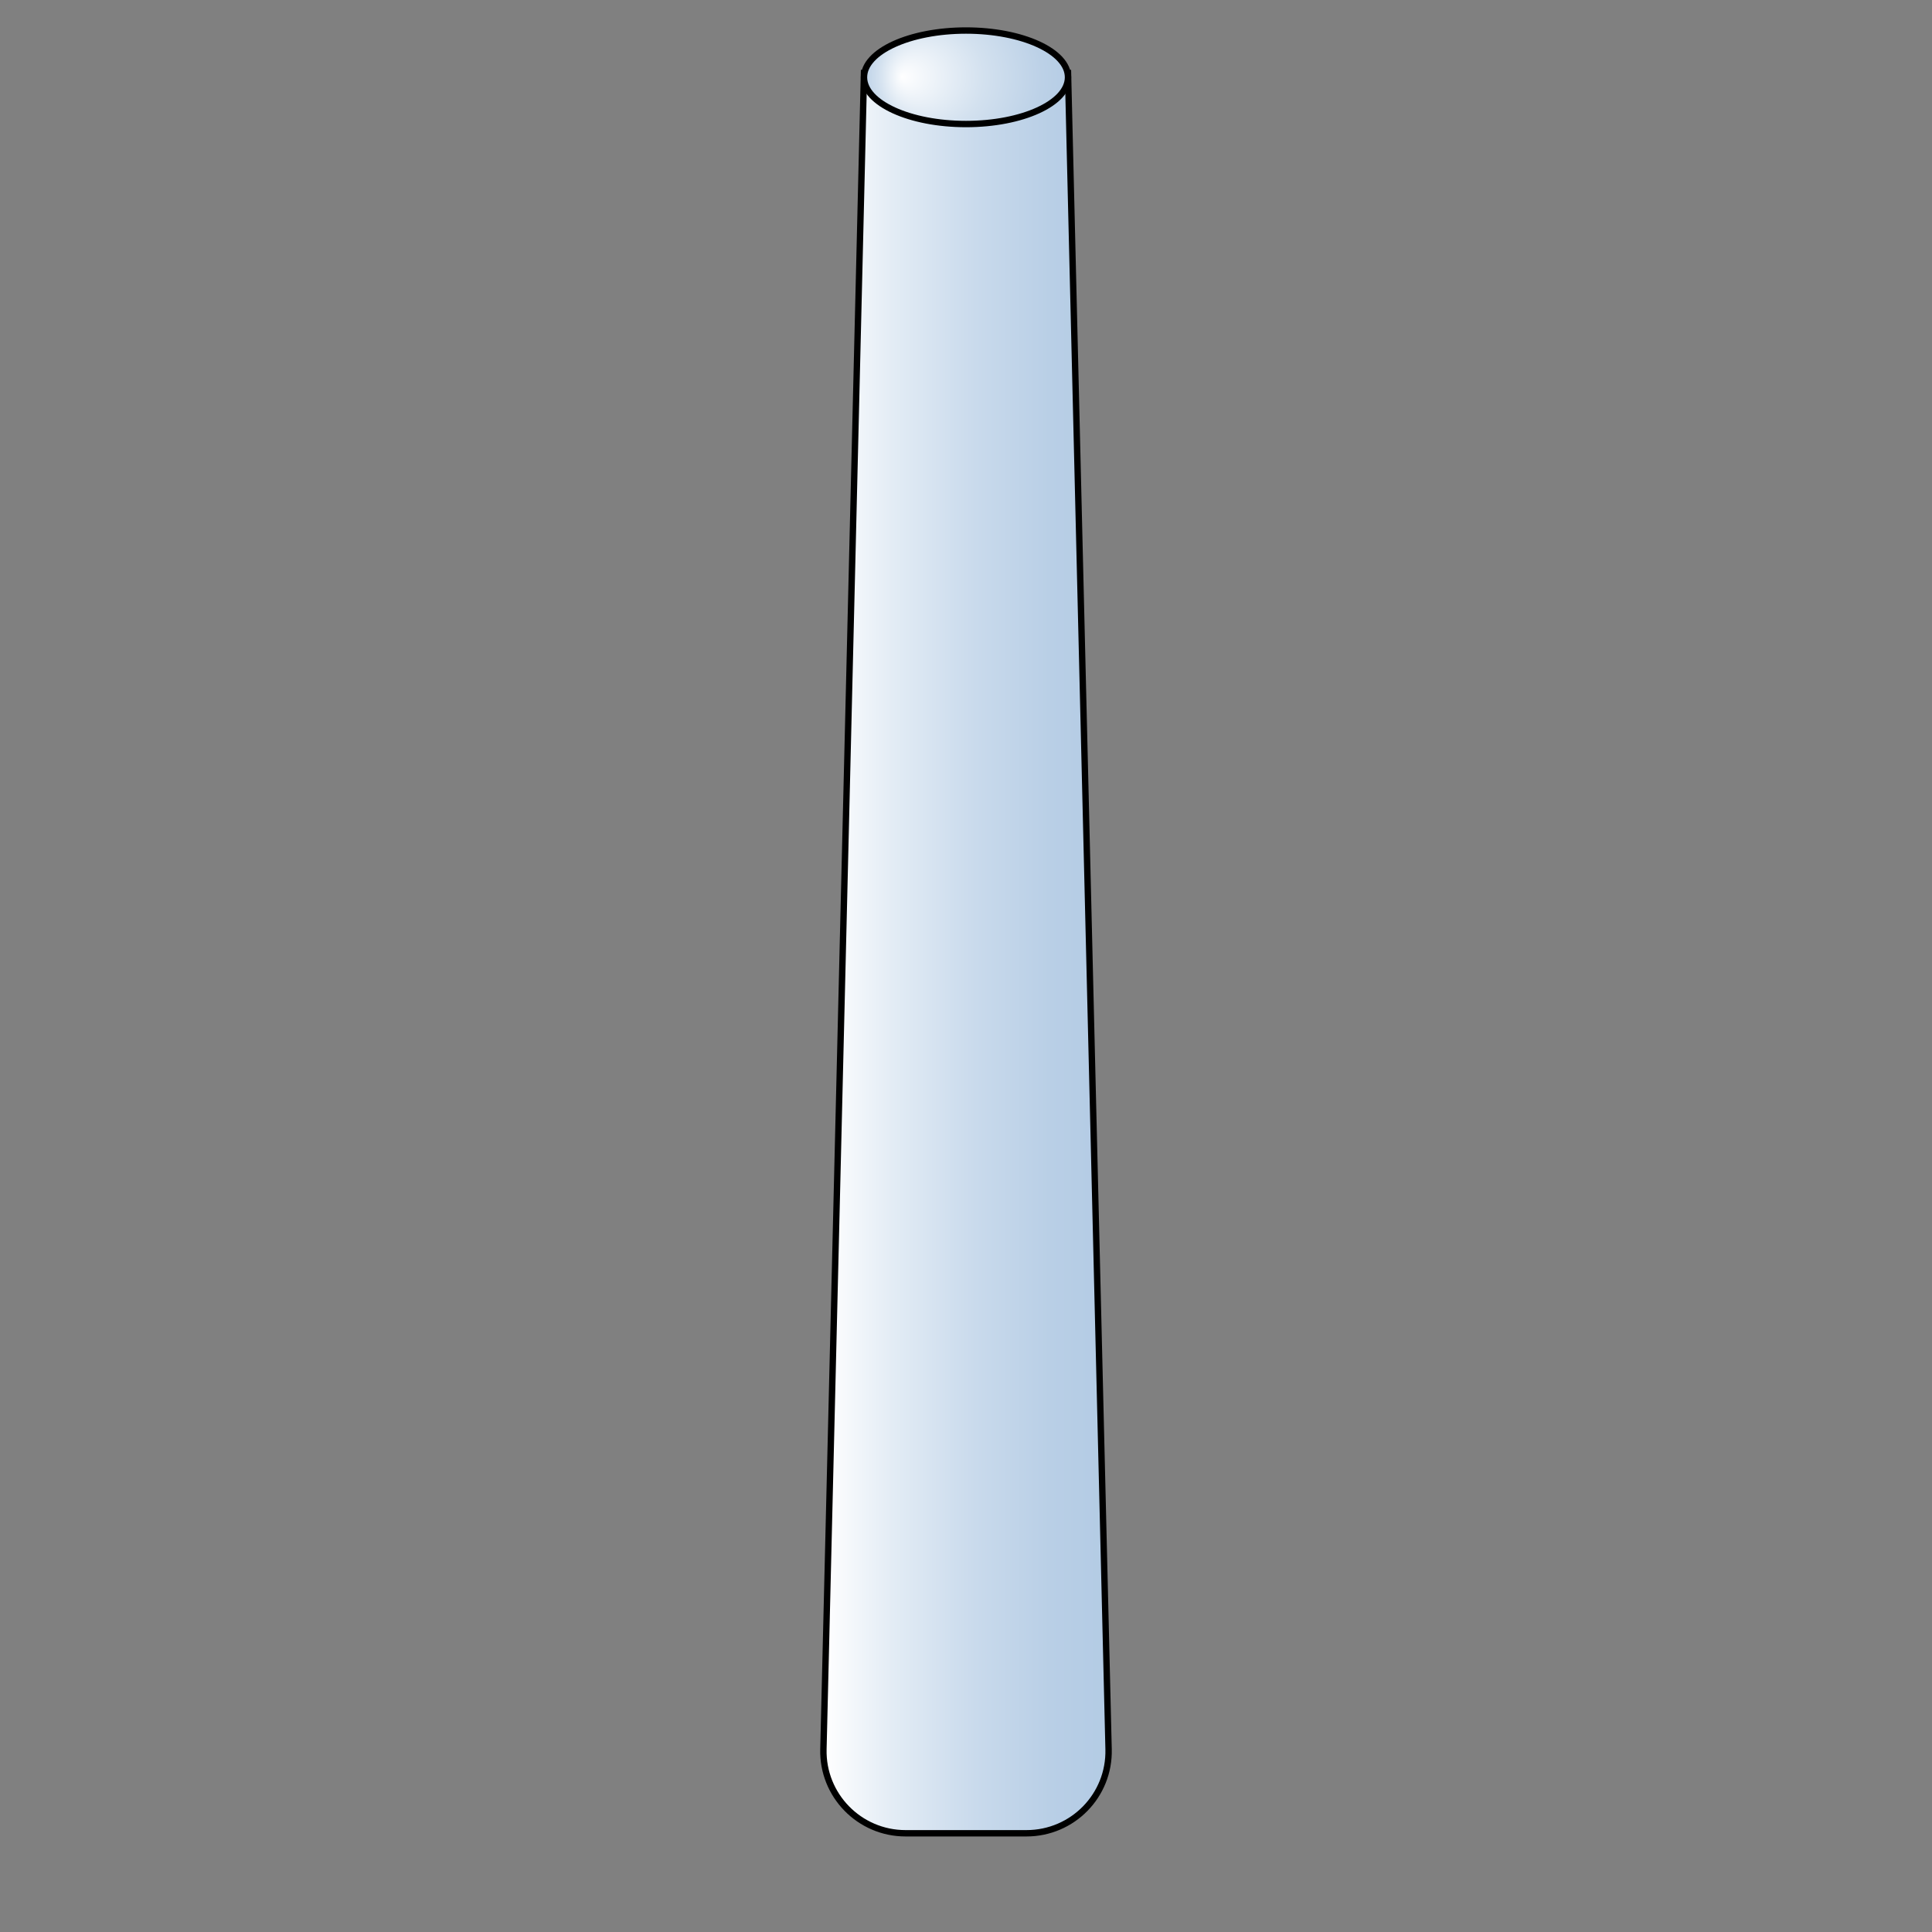 <?xml version="1.0" encoding="utf-8"?>
<!-- Generator: Adobe Illustrator 24.0.0, SVG Export Plug-In . SVG Version: 6.00 Build 0)  -->
<svg version="1.1" id="Element" xmlns="http://www.w3.org/2000/svg" xmlns:xlink="http://www.w3.org/1999/xlink" x="0px" y="0px"
	 viewBox="0 0 1000 1000" style="enable-background:new 0 0 1000 1000;" xml:space="preserve">
<rect x="0" y="0" width="1000" height="1000" fill="#808080" stroke="none"/>
<style type="text/css">
	.st0{fill:url(#SVGID_1_);stroke:#000000;stroke-width:3.301;stroke-miterlimit:10;}
	.st1{fill:url(#SVGID_2_);stroke:#000000;stroke-width:3.301;stroke-miterlimit:10;}
</style>
<g>
	
		<linearGradient id="SVGID_1_" gradientUnits="userSpaceOnUse" x1="419.936" y1="385.978" x2="419.936" y2="533.559" gradientTransform="matrix(-6.661338e-16 -1 1 -6.661338e-16 40.231 913.357)">
		<stop  offset="0" style="stop-color:#FFFFFF"/>
		<stop  offset="0.242" style="stop-color:#E3ECF5"/>
		<stop  offset="0.533" style="stop-color:#C9DAEC"/>
		<stop  offset="0.793" style="stop-color:#B9CFE6"/>
		<stop  offset="0.994" style="stop-color:#B3CBE4"/>
	</linearGradient>
	<path class="st0" d="M552.8,37.8l21,867.6c0.6,23.9-18.6,43.5-42.5,43.5h-62.6c-23.9,0-43.1-19.7-42.5-43.5l21-867.6H552.8z"/>
	
		<radialGradient id="SVGID_2_" cx="873.314" cy="459.769" r="58.676" fx="873.613" fy="426.536" gradientTransform="matrix(-6.661338e-16 -1 1 -6.661338e-16 40.231 913.357)" gradientUnits="userSpaceOnUse">
		<stop  offset="0" style="stop-color:#FFFFFF"/>
		<stop  offset="5.794332e-02" style="stop-color:#F9FBFD"/>
		<stop  offset="0.464" style="stop-color:#D3E1EF"/>
		<stop  offset="0.791" style="stop-color:#BCD1E7"/>
		<stop  offset="0.994" style="stop-color:#B3CBE4"/>
	</radialGradient>
	<ellipse class="st1" cx="500" cy="40" rx="52.8" ry="24.2"/>
</g>
</svg>
